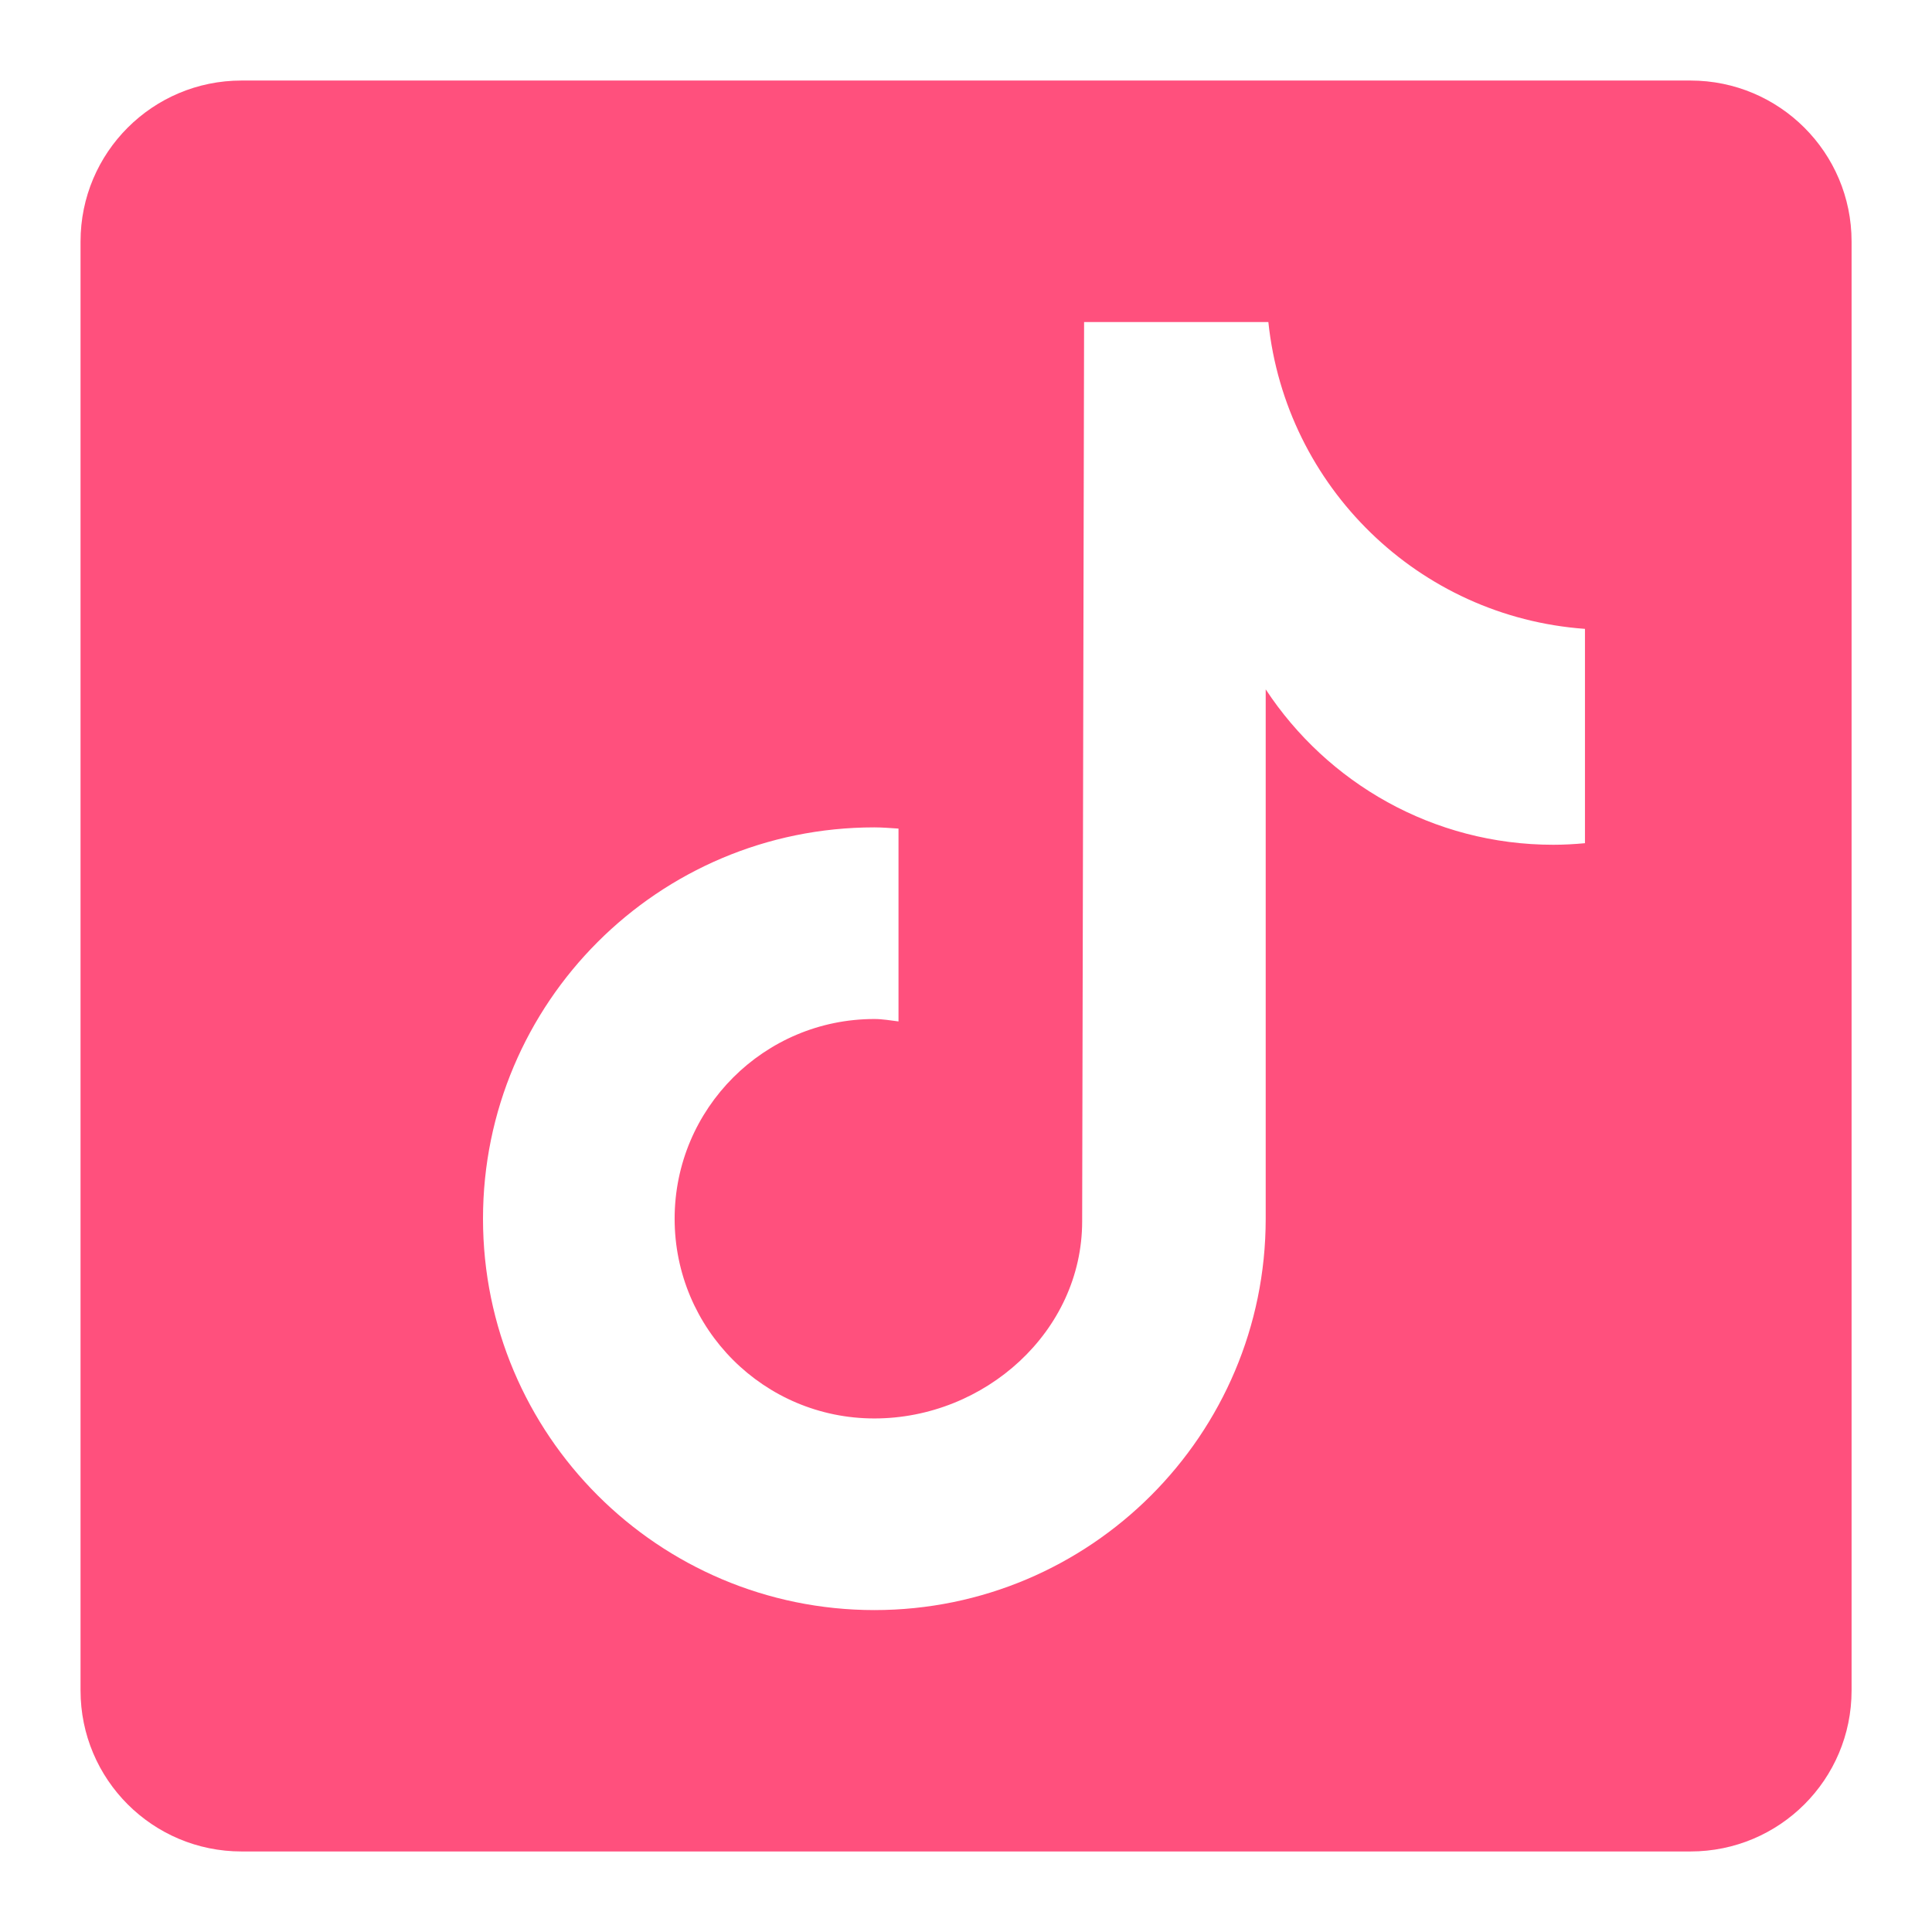<svg width="16" height="16" viewBox="0 0 16 16" fill="none" xmlns="http://www.w3.org/2000/svg">
<path d="M14 0.667H2C1.264 0.667 0.667 1.263 0.667 2V14C0.667 14.737 1.264 15.333 2 15.333H14C14.737 15.333 15.334 14.737 15.334 14V2C15.334 1.263 14.736 0.667 14 0.667ZM13.126 6.983C13.04 6.991 12.952 6.996 12.864 6.996C11.868 6.996 10.992 6.484 10.482 5.709C10.482 7.741 10.482 10.055 10.482 10.093C10.482 11.883 9.03 13.334 7.241 13.334C5.452 13.333 4 11.882 4 10.093C4 8.303 5.452 6.852 7.241 6.852C7.309 6.852 7.375 6.858 7.441 6.862V8.459C7.374 8.451 7.31 8.439 7.241 8.439C6.328 8.439 5.587 9.18 5.587 10.093C5.587 11.007 6.327 11.747 7.241 11.747C8.155 11.747 8.962 11.027 8.962 10.114C8.962 10.077 8.978 2.667 8.978 2.667H10.504C10.647 4.032 11.749 5.109 13.126 5.208V6.983Z" fill="#FF507D"/>
</svg>
